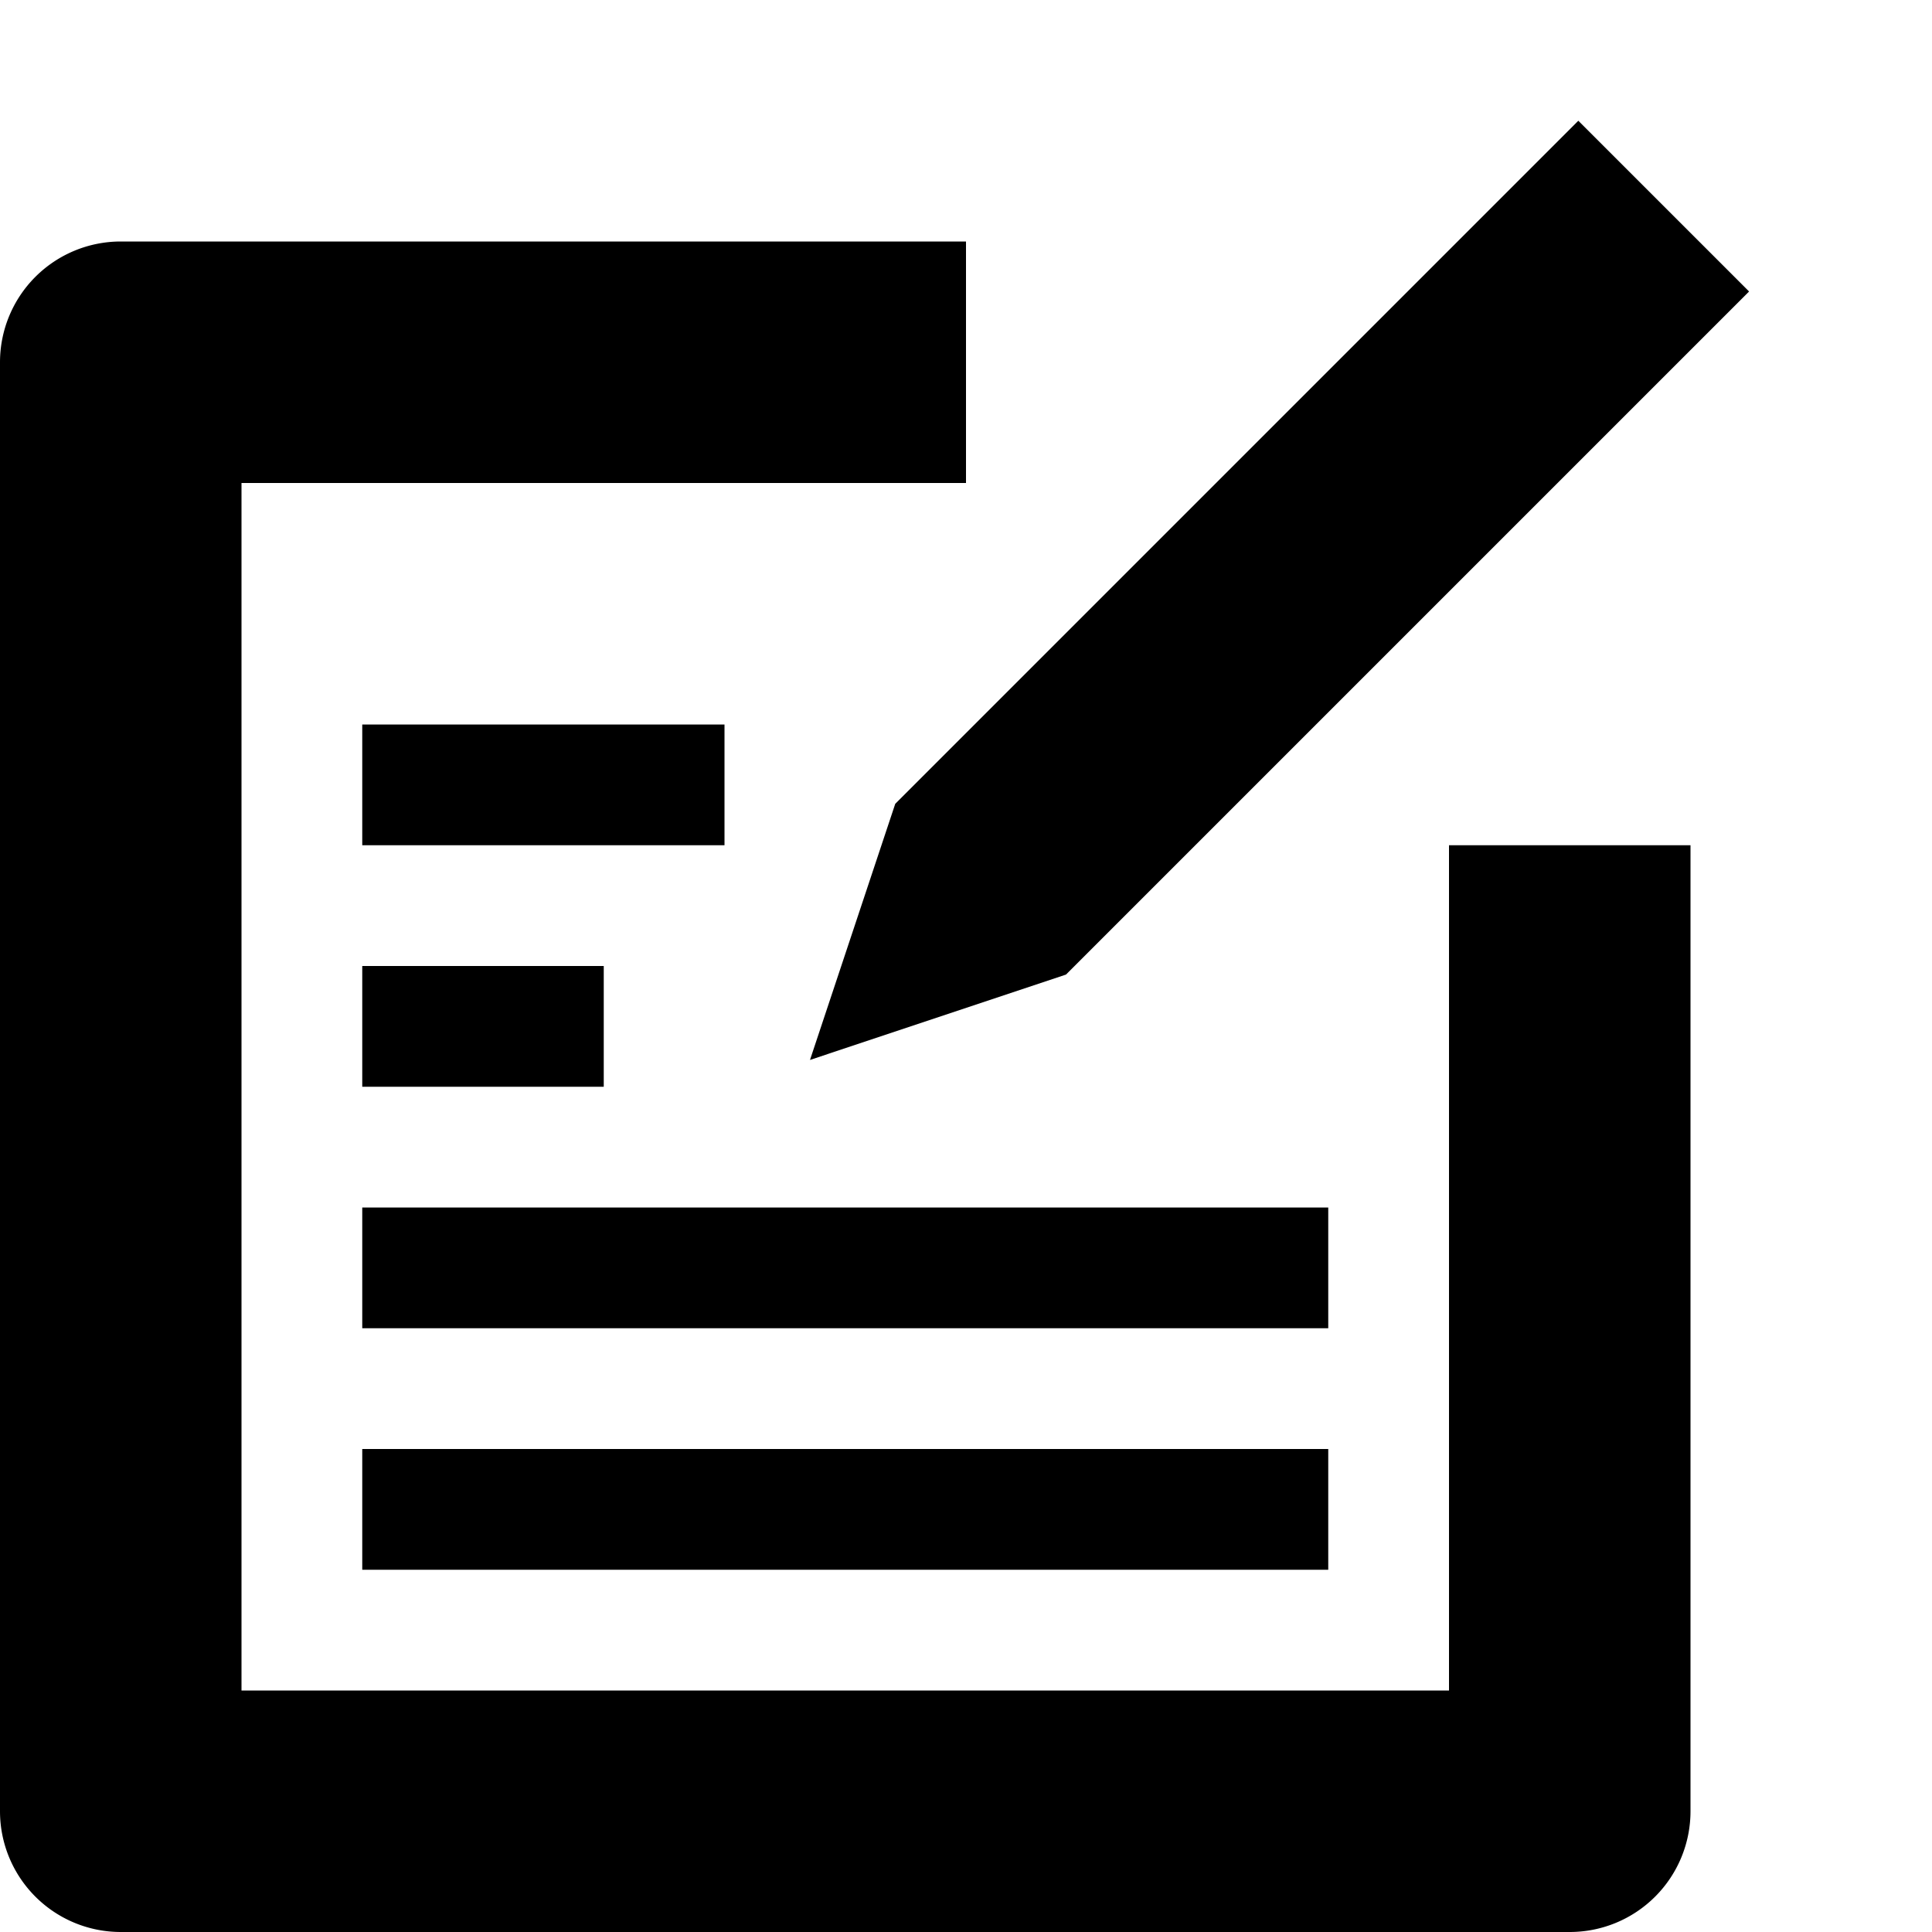 <svg xmlns="http://www.w3.org/2000/svg" viewBox="0 0 16 16"><g fill-rule="evenodd"><path d="M8 2v2H2v10h10V7h2v8a1 1 0 01-1 1H1a1 1 0 01-1-1V3a1 1 0 011-1h7z"/><path d="M3 8h2v1H3zm0-2h3v1H3zm0 4h8v1H3zm0 2h8v1H3zM13.071 1l1.414 1.414-5.657 5.657-2.12.707.706-2.121z"/></g></svg>